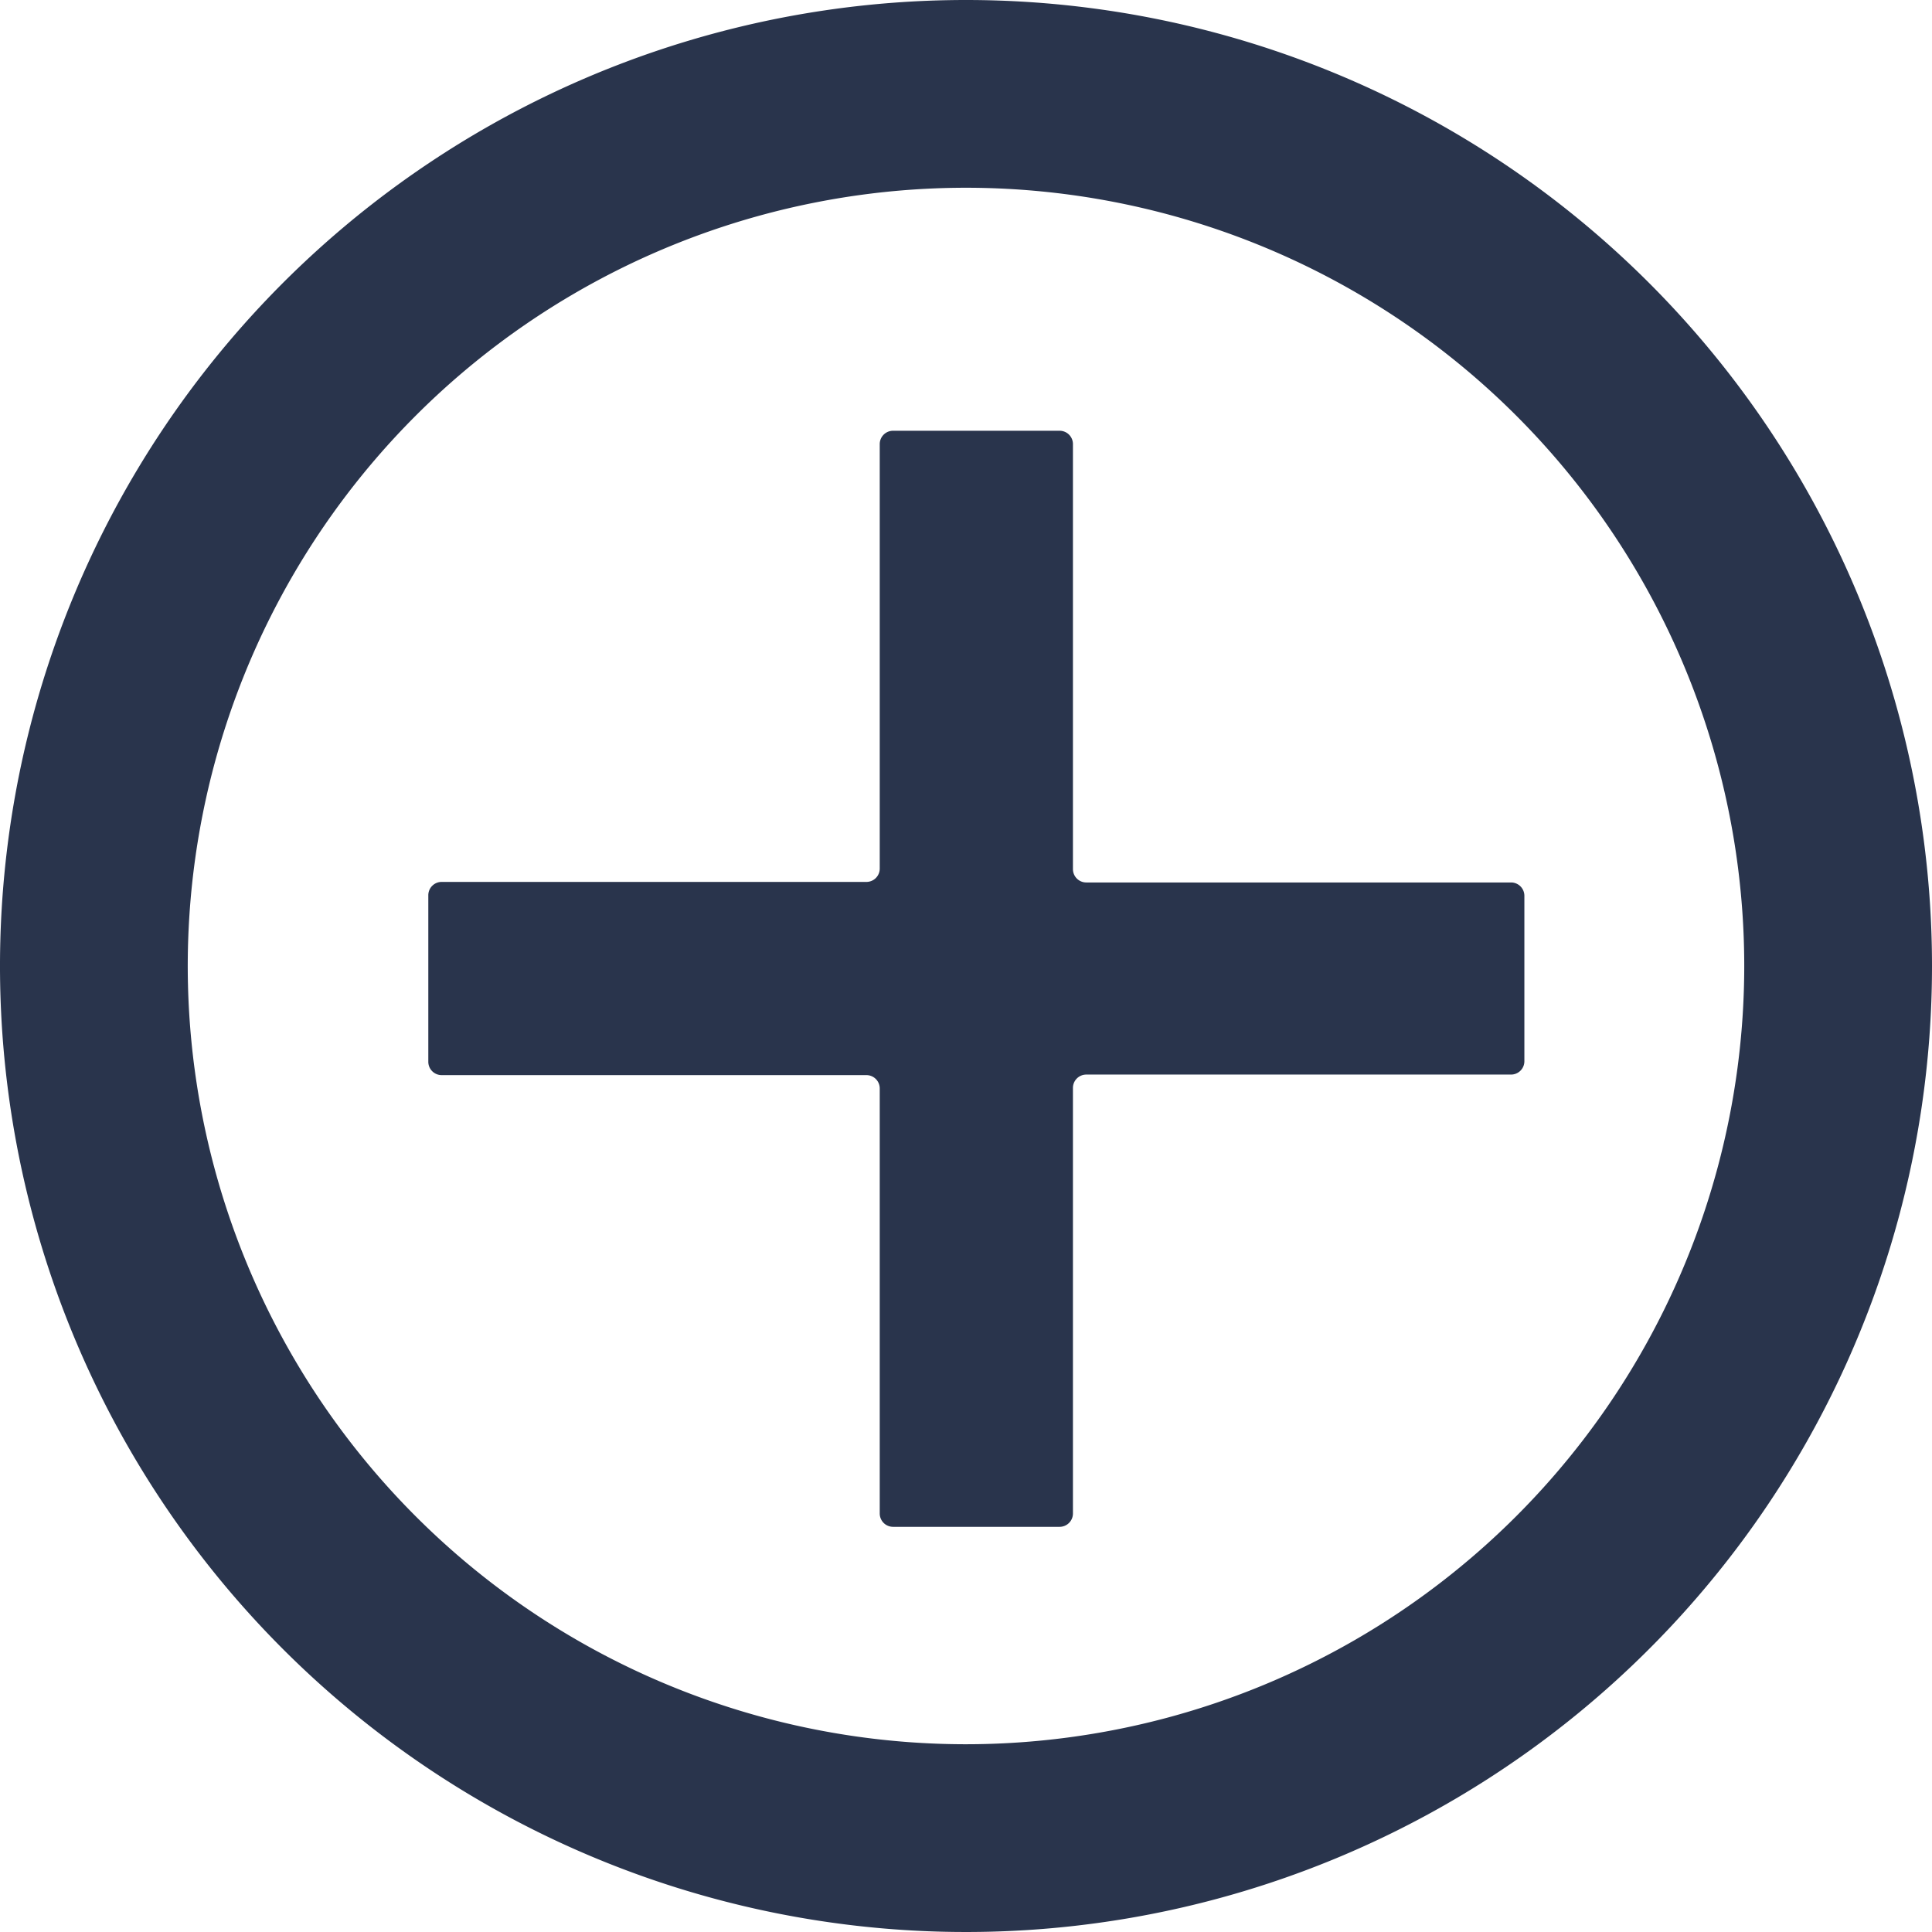 <svg xmlns="http://www.w3.org/2000/svg" viewBox="0 0 71 71"><defs><style>.cls-1{fill:#29344c;}</style></defs><g id="Layer_2" data-name="Layer 2"><g id="Layer_1-2" data-name="Layer 1"><path class="cls-1" d="M38.94,56.11H32.82a.49.49,0,0,1-.49-.49V40a.49.49,0,0,0-.49-.49l-15.61,0a.49.49,0,0,1-.49-.49V32.9a.49.49,0,0,1,.49-.49l15.61,0a.49.49,0,0,0,.49-.49V16.32a.49.49,0,0,1,.49-.49h6.12a.49.49,0,0,1,.49.49V31.94a.49.49,0,0,0,.49.49l15.61,0a.49.49,0,0,1,.49.49V39a.49.49,0,0,1-.49.49H39.92a.49.49,0,0,0-.49.49V55.62A.49.49,0,0,1,38.94,56.11Z"/><path class="cls-1" d="M35.5,0A35.5,35.5,0,1,0,71,35.5,35.5,35.5,0,0,0,35.5,0Zm0,64.1A28.6,28.6,0,1,1,64.1,35.5,28.61,28.61,0,0,1,35.5,64.1Z"/></g></g></svg>